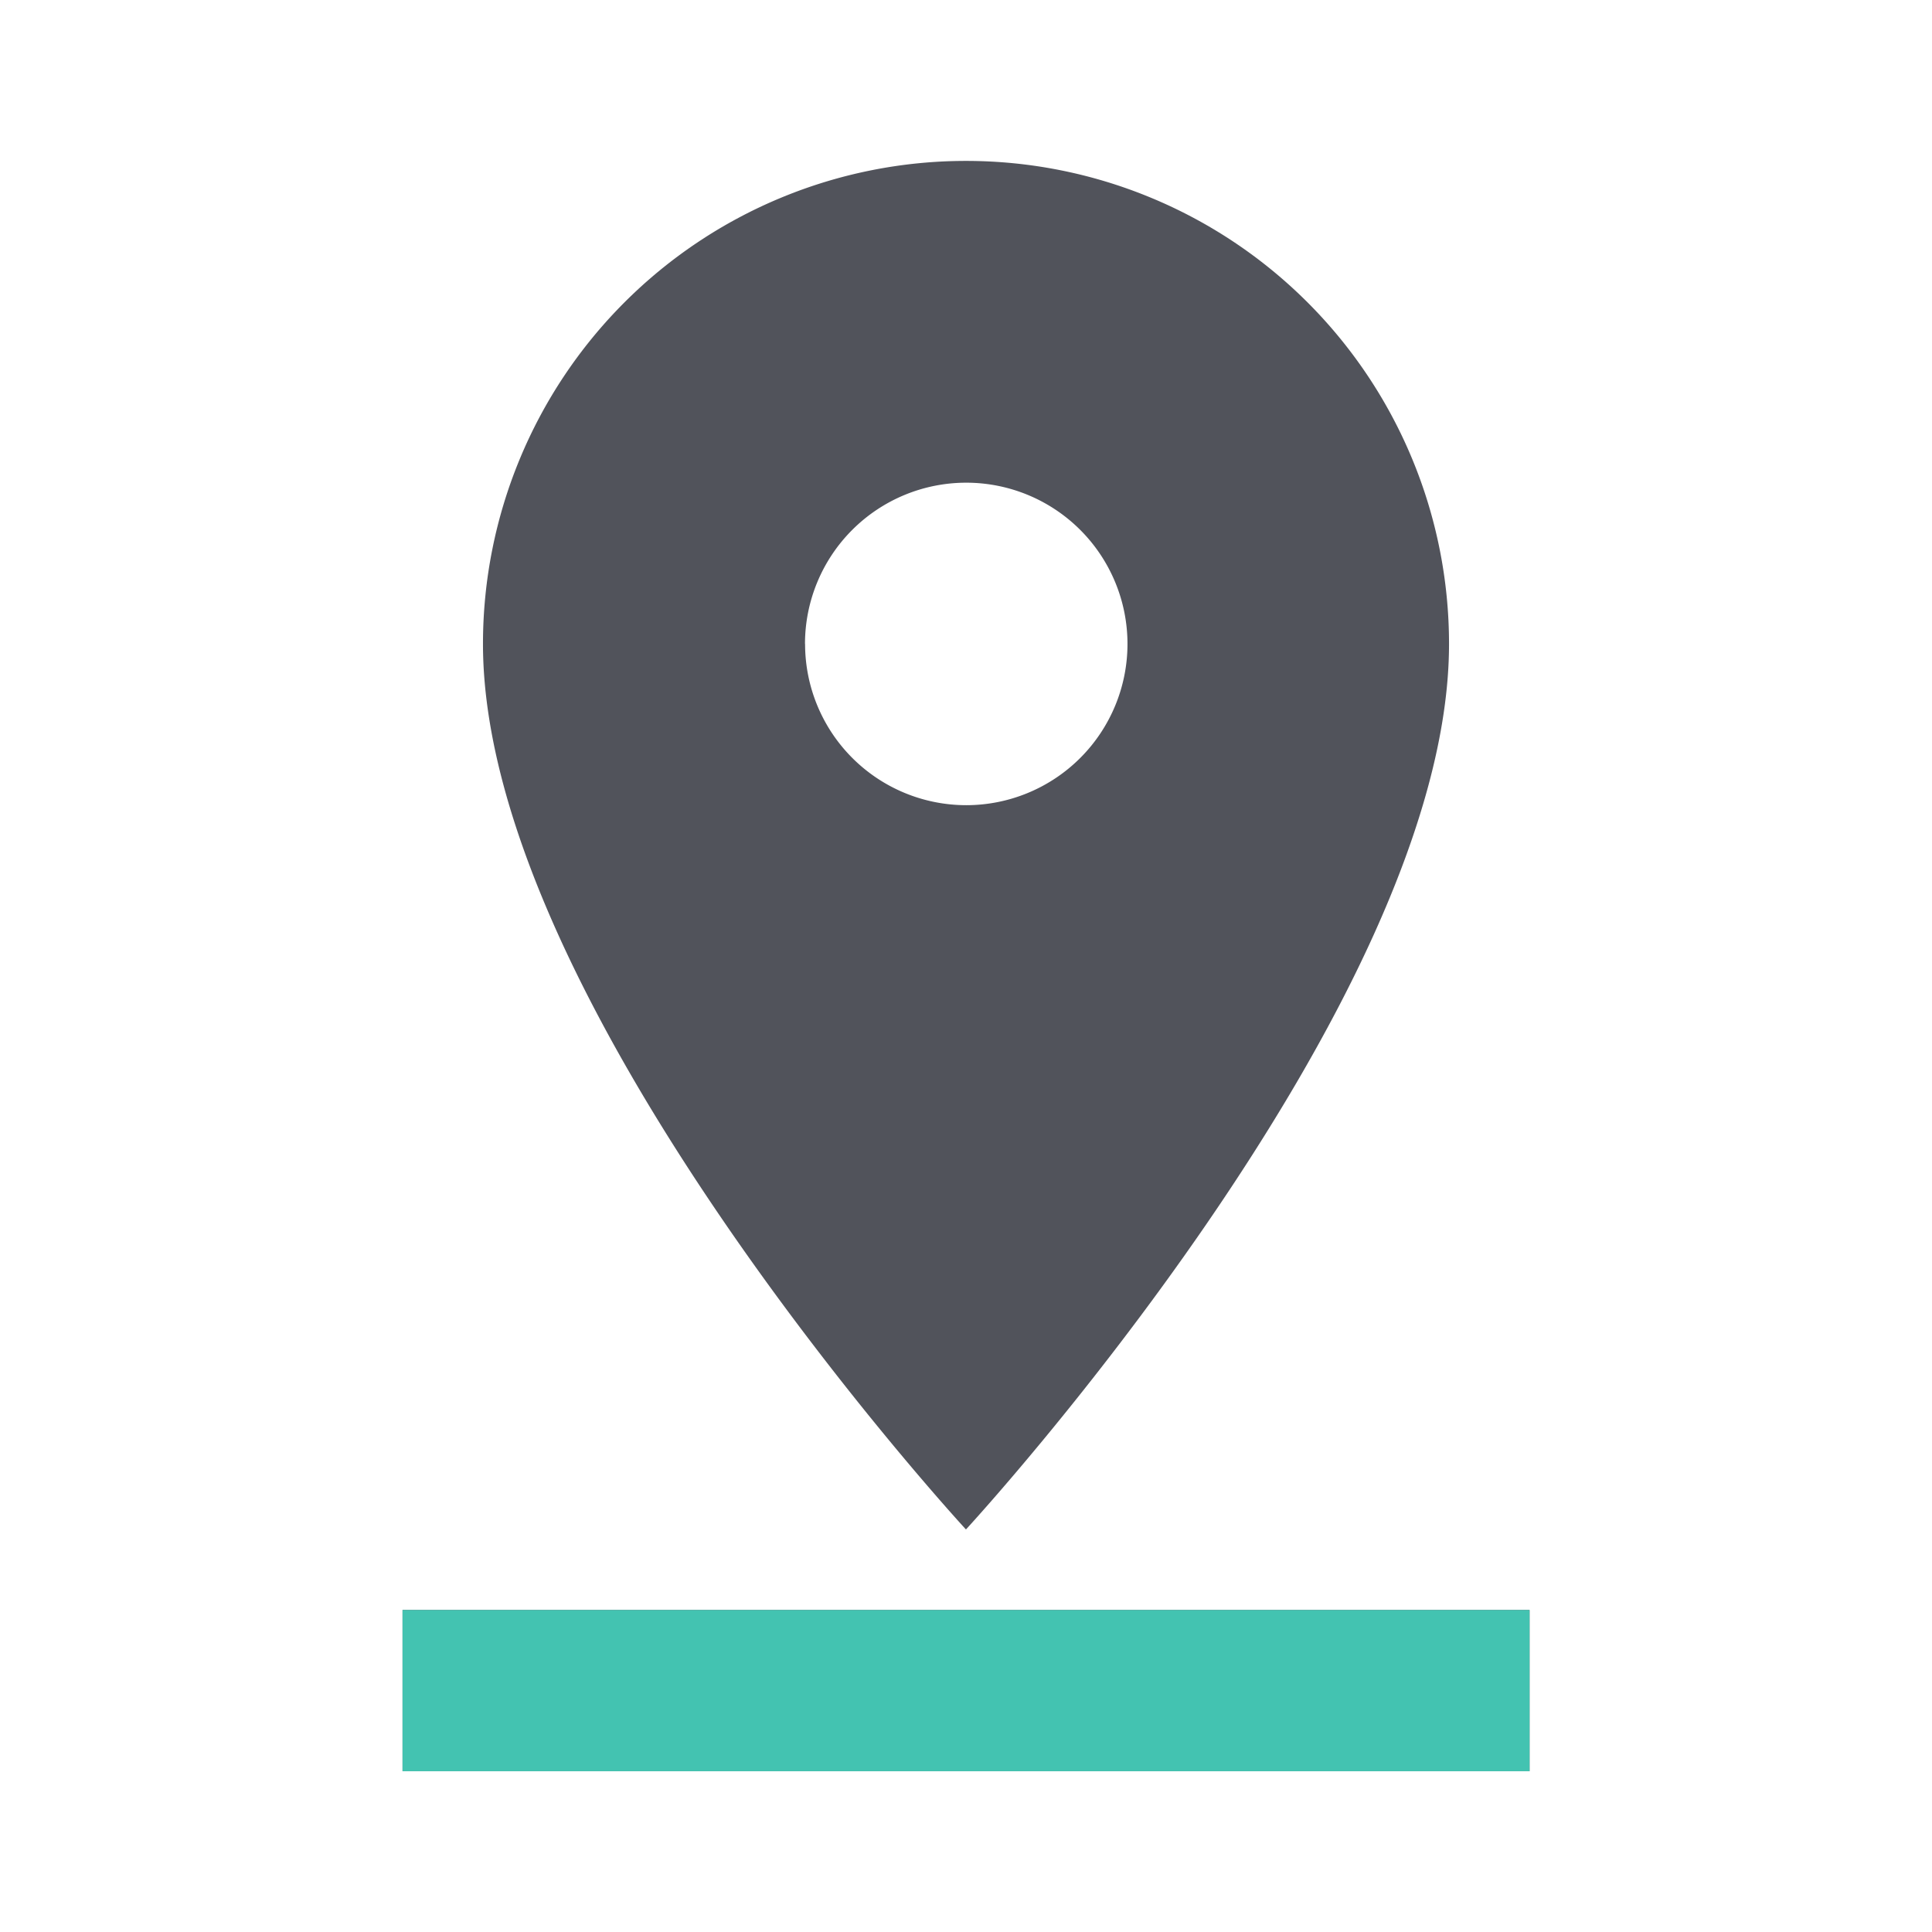 <svg xmlns="http://www.w3.org/2000/svg" width="20.369" height="20.369" viewBox="0 0 20.369 20.369">
  <g id="Group_36372" data-name="Group 36372" transform="translate(-1436.815 -2417.786)">
    <g id="Group_36367" data-name="Group 36367" transform="translate(1421 2076)">
      <g id="pin_drop_black_24dp" transform="translate(15.815 341.786)">
        <path id="Path_7061" data-name="Path 7061" d="M0,0H20.369V20.369H0Z" fill="none"/>
        <path id="Path_7062" data-name="Path 7062" d="M16.033,7.092a5.092,5.092,0,0,0-10.185,0c0,3.819,5.092,9.336,5.092,9.336S16.033,10.911,16.033,7.092Zm-6.79,0a1.7,1.7,0,1,1,1.7,1.7A1.7,1.7,0,0,1,9.244,7.092ZM5,17.277v1.7H16.882v-1.7Z" transform="translate(-0.756 -0.303)" fill="#51535b"/>
      </g>
      <g id="pin_drop_black_24dp-2" data-name="pin_drop_black_24dp" transform="translate(15.815 341.786)">
        <path id="Path_7061-2" data-name="Path 7061" d="M0,0H20.369V20.369H0Z" fill="none"/>
        <path id="Path_7062-2" data-name="Path 7062" d="M5,17.277v1.7H16.882v-1.7Z" transform="translate(-0.756 -0.303)" fill="#43C3B1"/>
      </g>
    </g>
  </g>
</svg>
